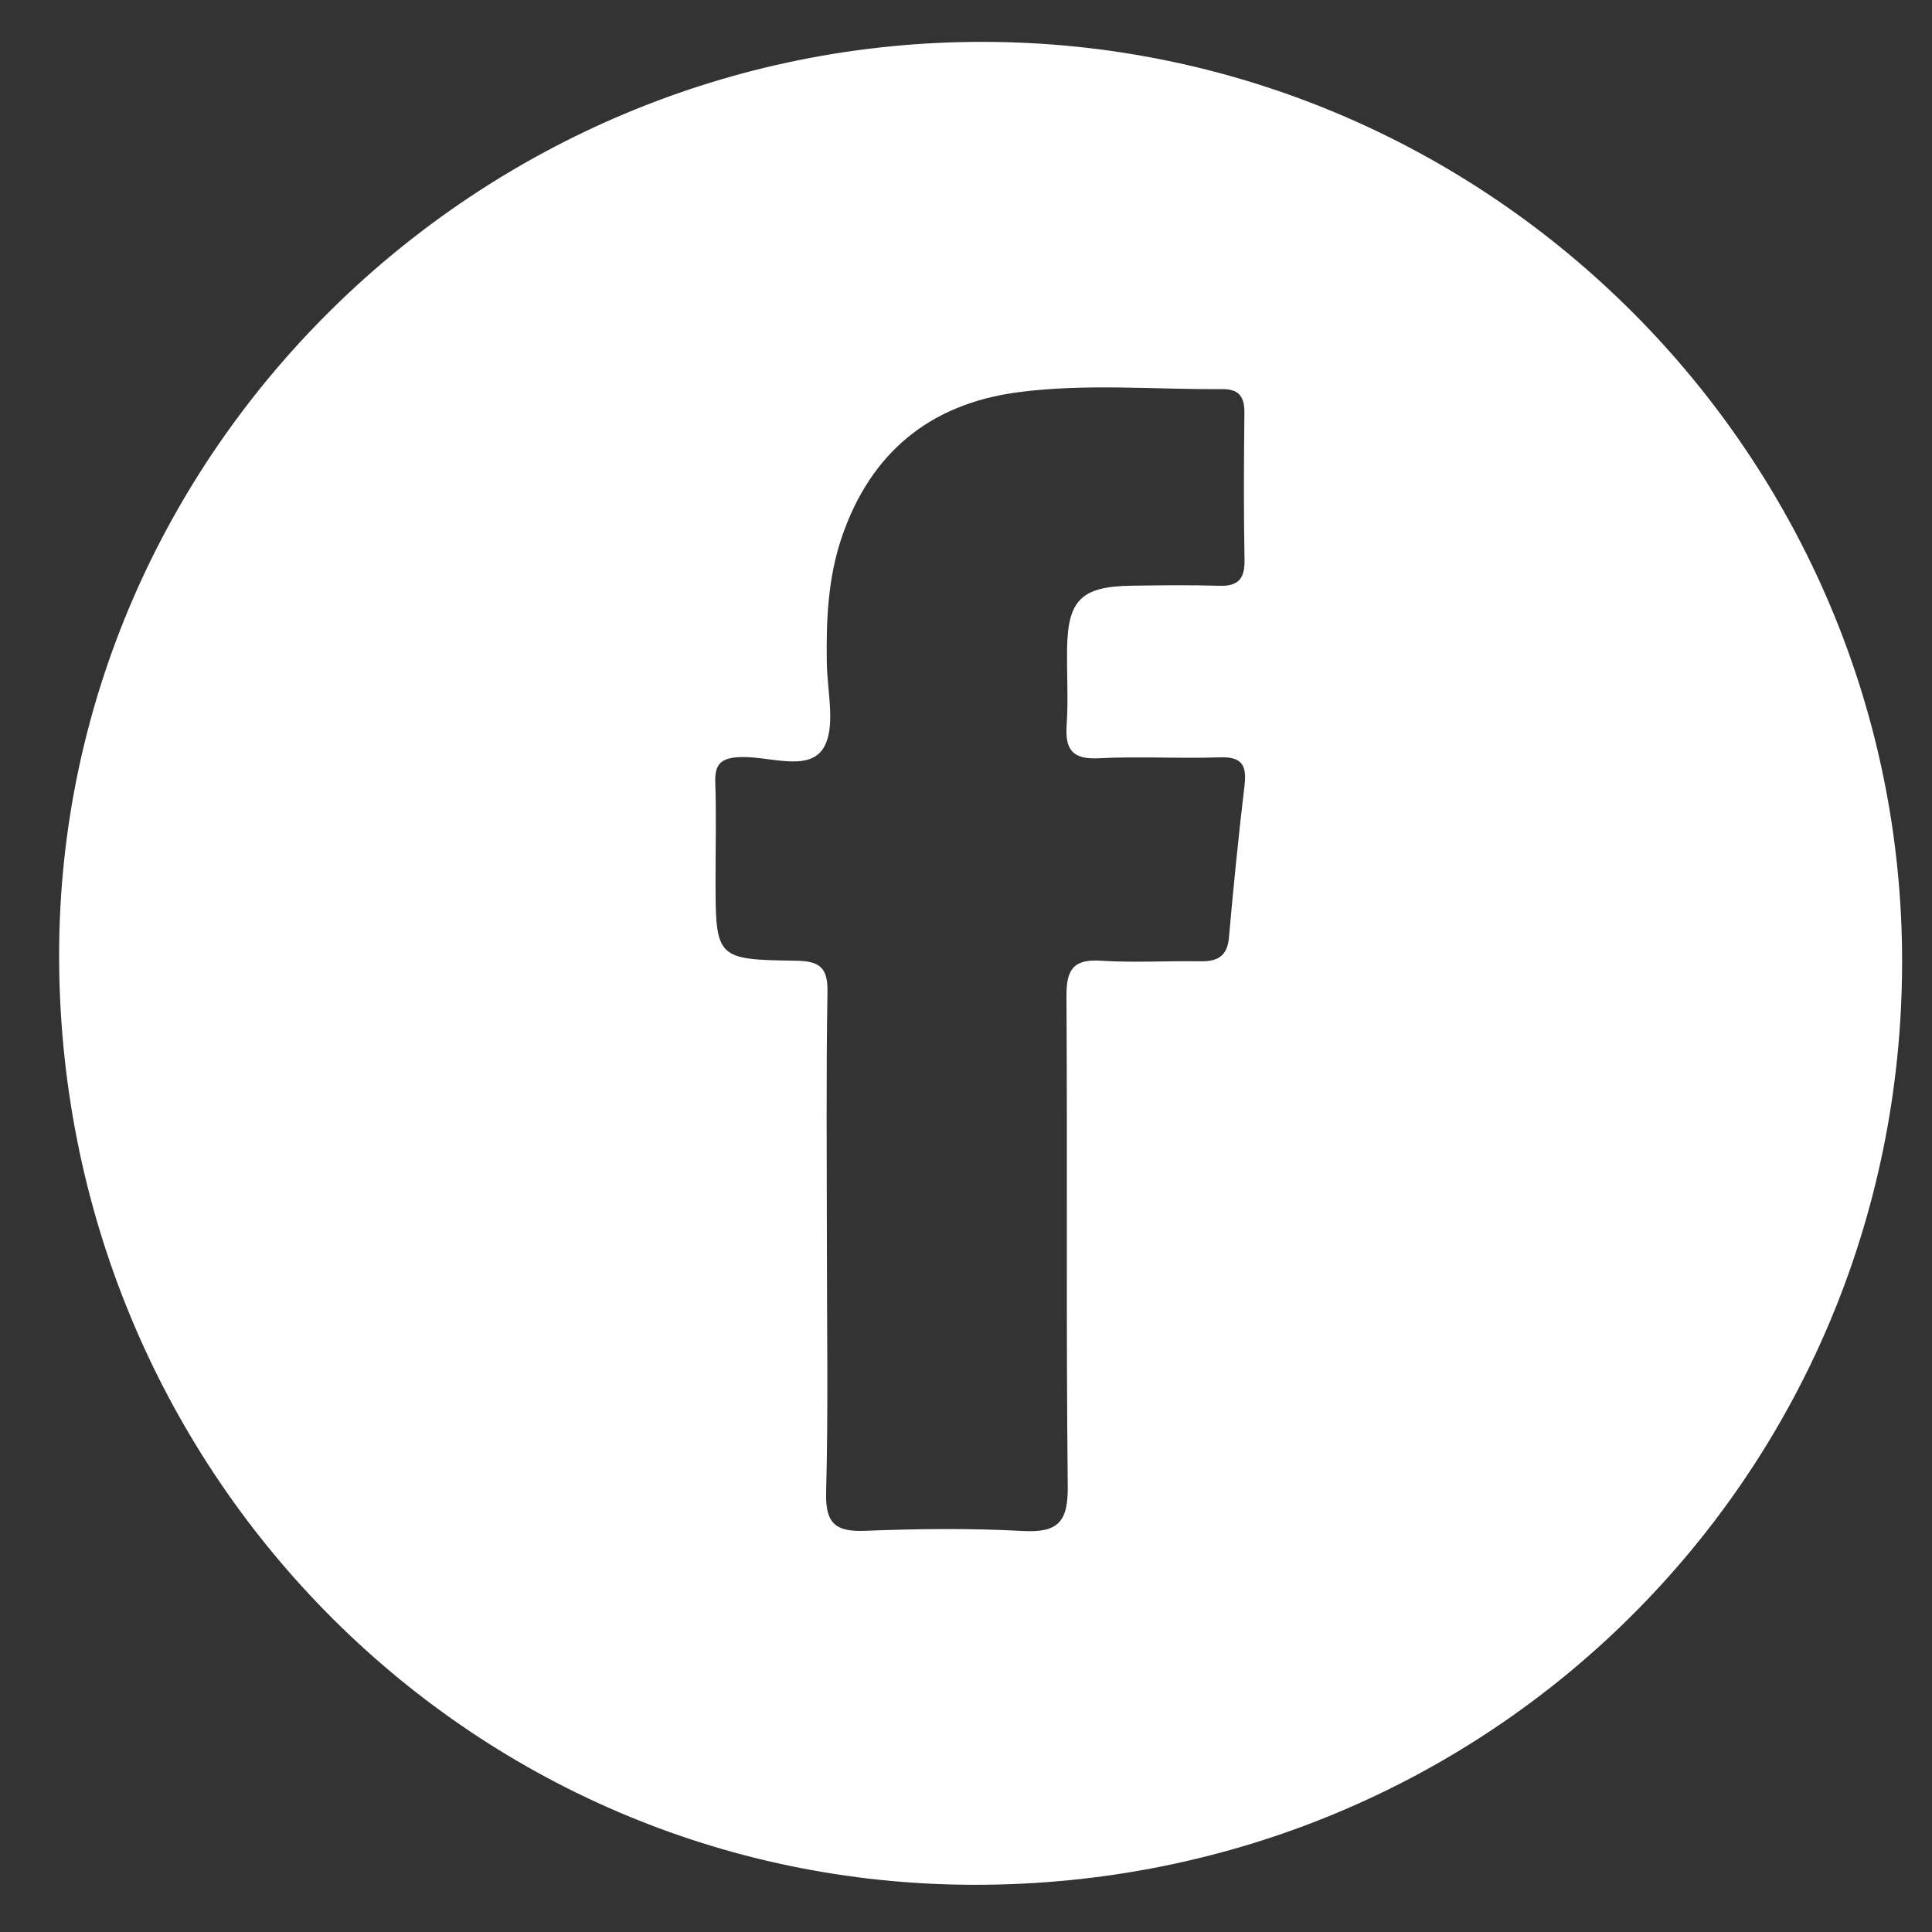 <svg width="30" height="30" viewBox="0 0 30 30" fill="none" xmlns="http://www.w3.org/2000/svg">
<rect x="0" y="0" width="30" height="30" fill="#333333" stroke="none"/>
<path d="M29.536 14.947C29.525 22.915 23.121 29.278 15.125 29.267C7.247 29.257 0.901 22.796 0.918 14.801C0.936 7.016 7.407 0.637 15.273 0.65C23.138 0.664 29.546 7.087 29.536 14.947ZM12.84 19.318C12.84 20.605 12.862 21.893 12.828 23.179C12.815 23.669 12.986 23.789 13.443 23.77C14.257 23.738 15.072 23.729 15.884 23.773C16.433 23.803 16.586 23.627 16.58 23.079C16.553 20.543 16.576 18.006 16.56 15.471C16.557 15.059 16.663 14.889 17.098 14.918C17.607 14.951 18.12 14.918 18.631 14.927C18.897 14.932 19.057 14.857 19.083 14.558C19.153 13.767 19.232 12.976 19.326 12.187C19.363 11.869 19.271 11.748 18.936 11.76C18.312 11.782 17.686 11.742 17.065 11.774C16.655 11.796 16.536 11.643 16.563 11.257C16.59 10.861 16.563 10.463 16.57 10.065C16.582 9.314 16.796 9.106 17.569 9.095C18.023 9.088 18.478 9.082 18.931 9.096C19.225 9.105 19.33 8.991 19.325 8.697C19.311 7.941 19.314 7.183 19.323 6.427C19.326 6.175 19.257 6.04 18.975 6.042C17.917 6.05 16.853 5.951 15.799 6.092C14.437 6.274 13.518 7.032 13.072 8.339C12.855 8.975 12.828 9.635 12.839 10.301C12.846 10.755 12.988 11.318 12.775 11.633C12.537 11.984 11.934 11.739 11.494 11.756C11.196 11.768 11.096 11.861 11.107 12.153C11.124 12.645 11.111 13.137 11.111 13.629C11.111 14.886 11.111 14.9 12.363 14.918C12.729 14.923 12.855 15.026 12.849 15.401C12.827 16.707 12.839 18.012 12.84 19.318Z" fill="white"/>
</svg>
